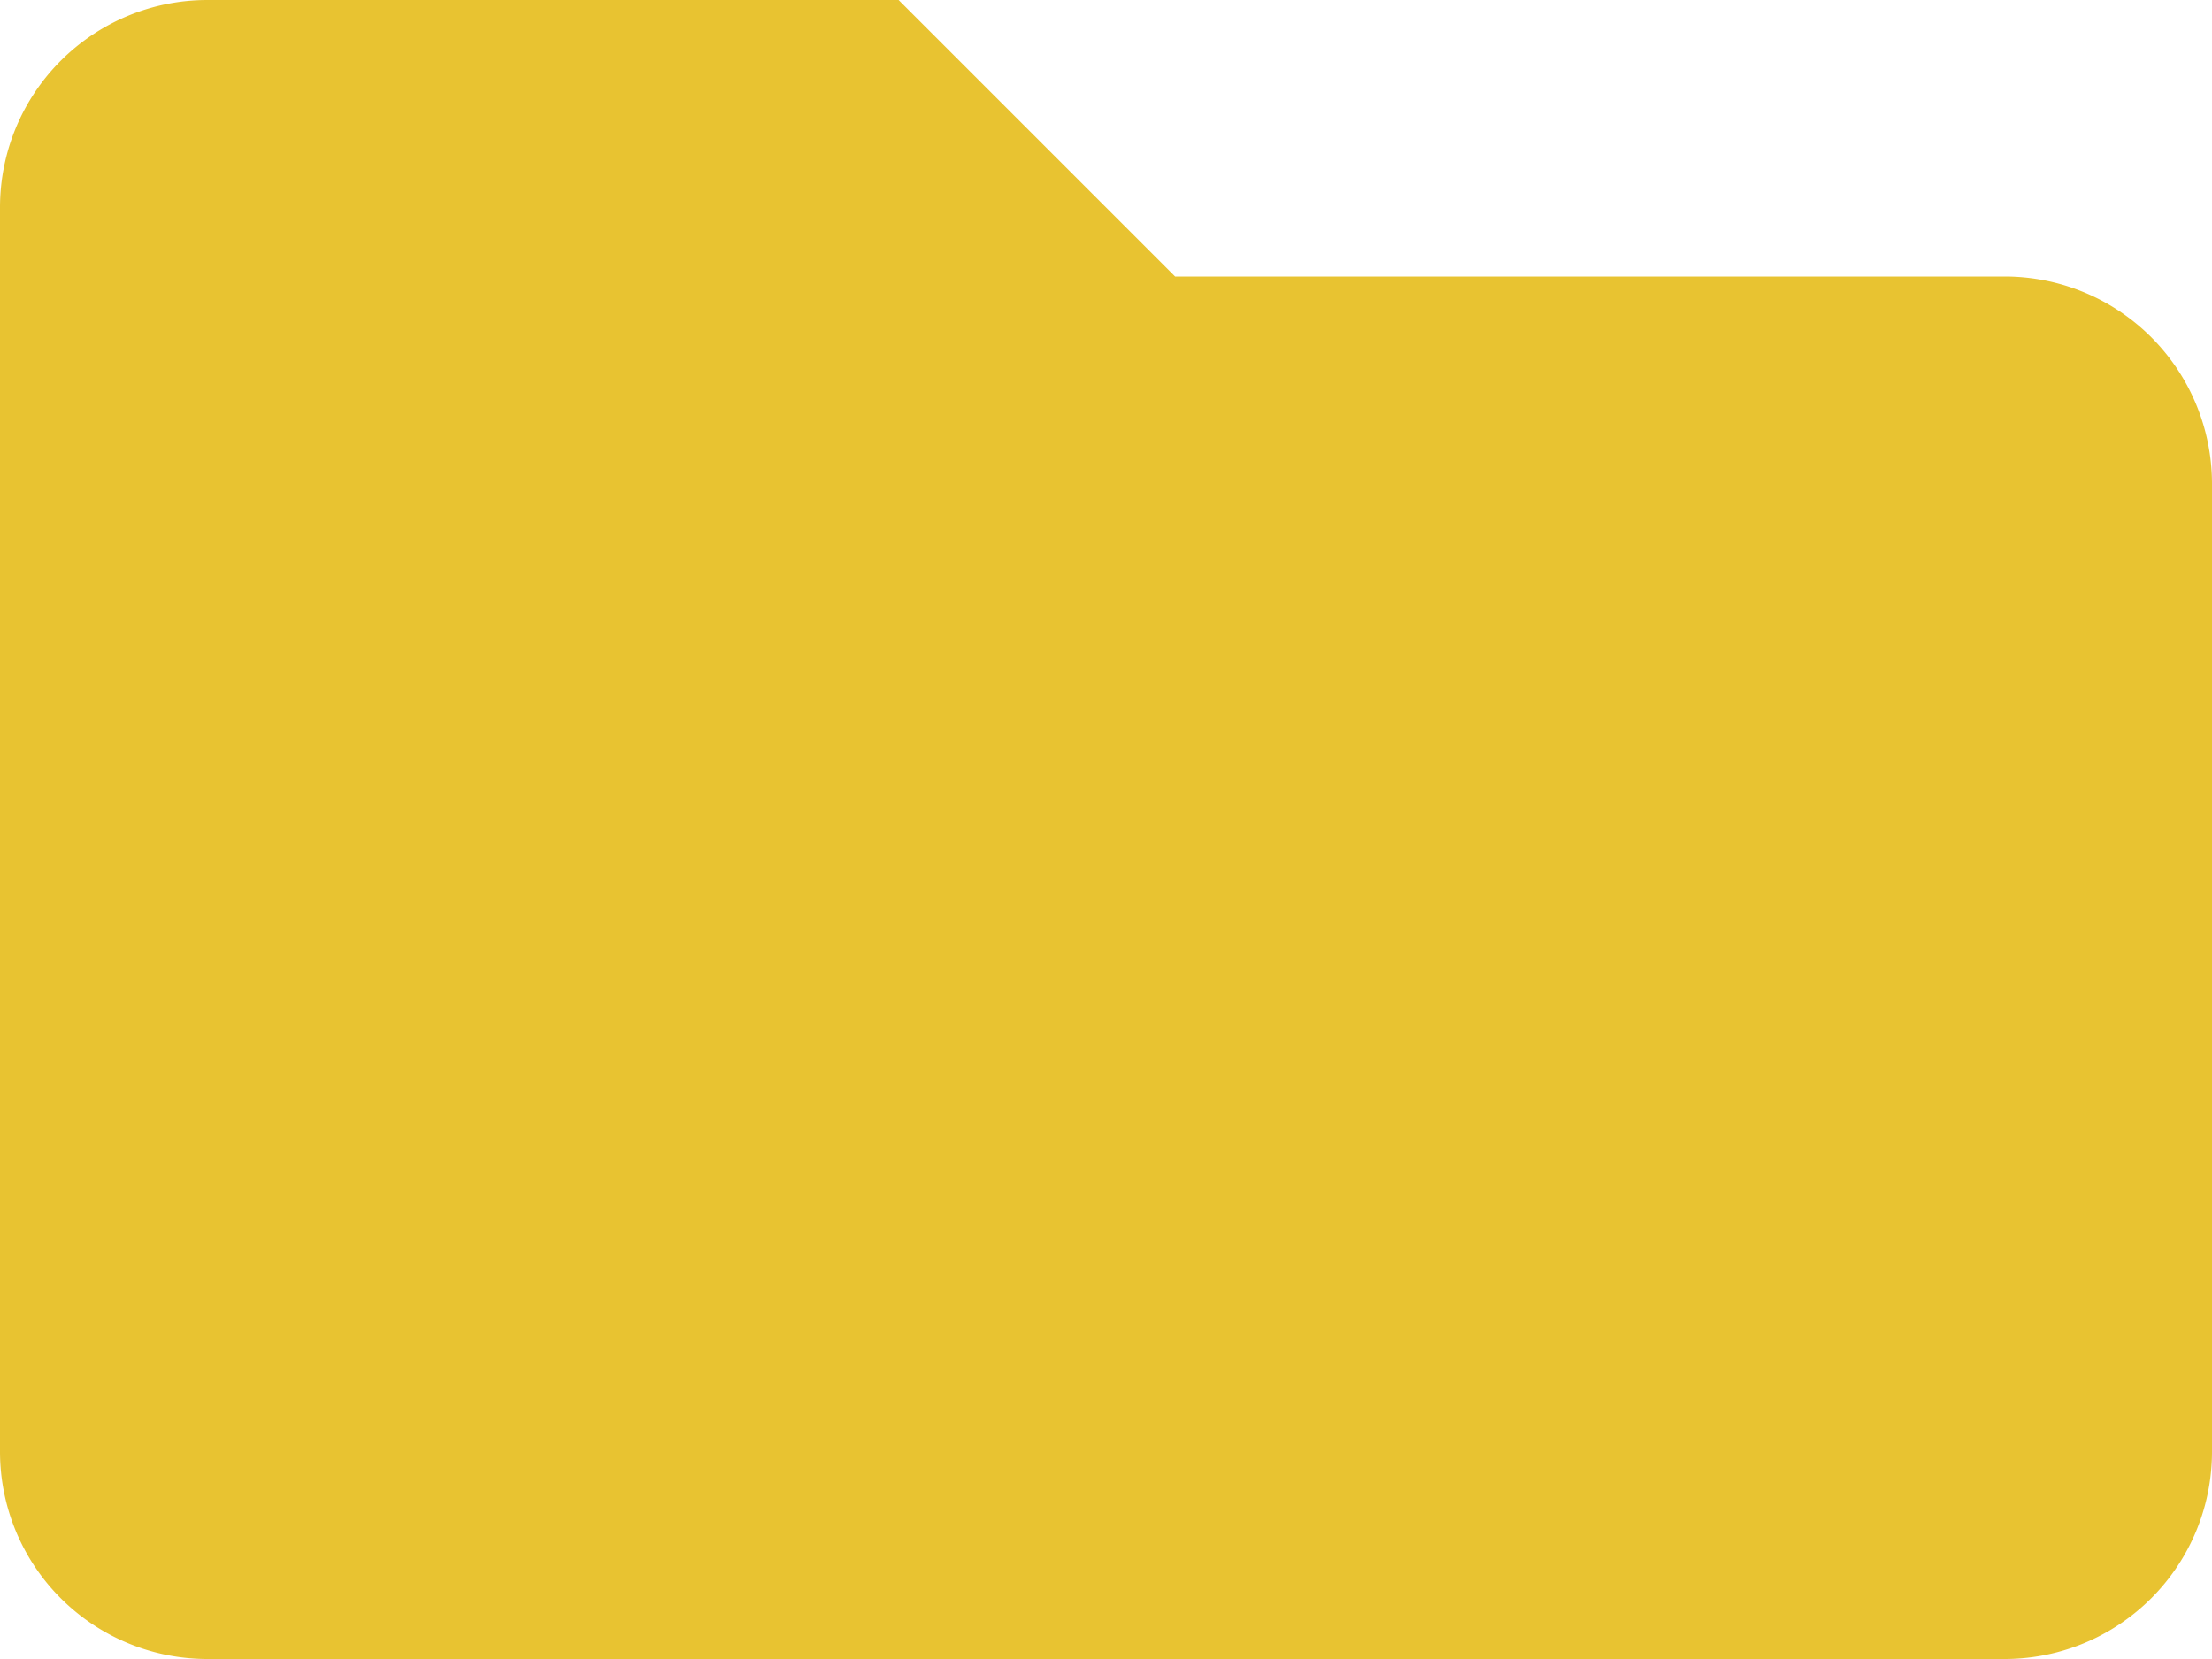 <svg xmlns="http://www.w3.org/2000/svg" width="36" height="27" viewBox="0 0 36 27">
  <path id="Icon_awesome-folder" data-name="Icon awesome-folder" d="M32.625,9h-13.5l-4.5-4.5H3.375A3.375,3.375,0,0,0,0,7.875v20.25A3.375,3.375,0,0,0,3.375,31.5h29.25A3.375,3.375,0,0,0,36,28.125V12.375A3.375,3.375,0,0,0,32.625,9Z" transform="translate(0 -4.5)" fill="#e8c331"/>
</svg>
